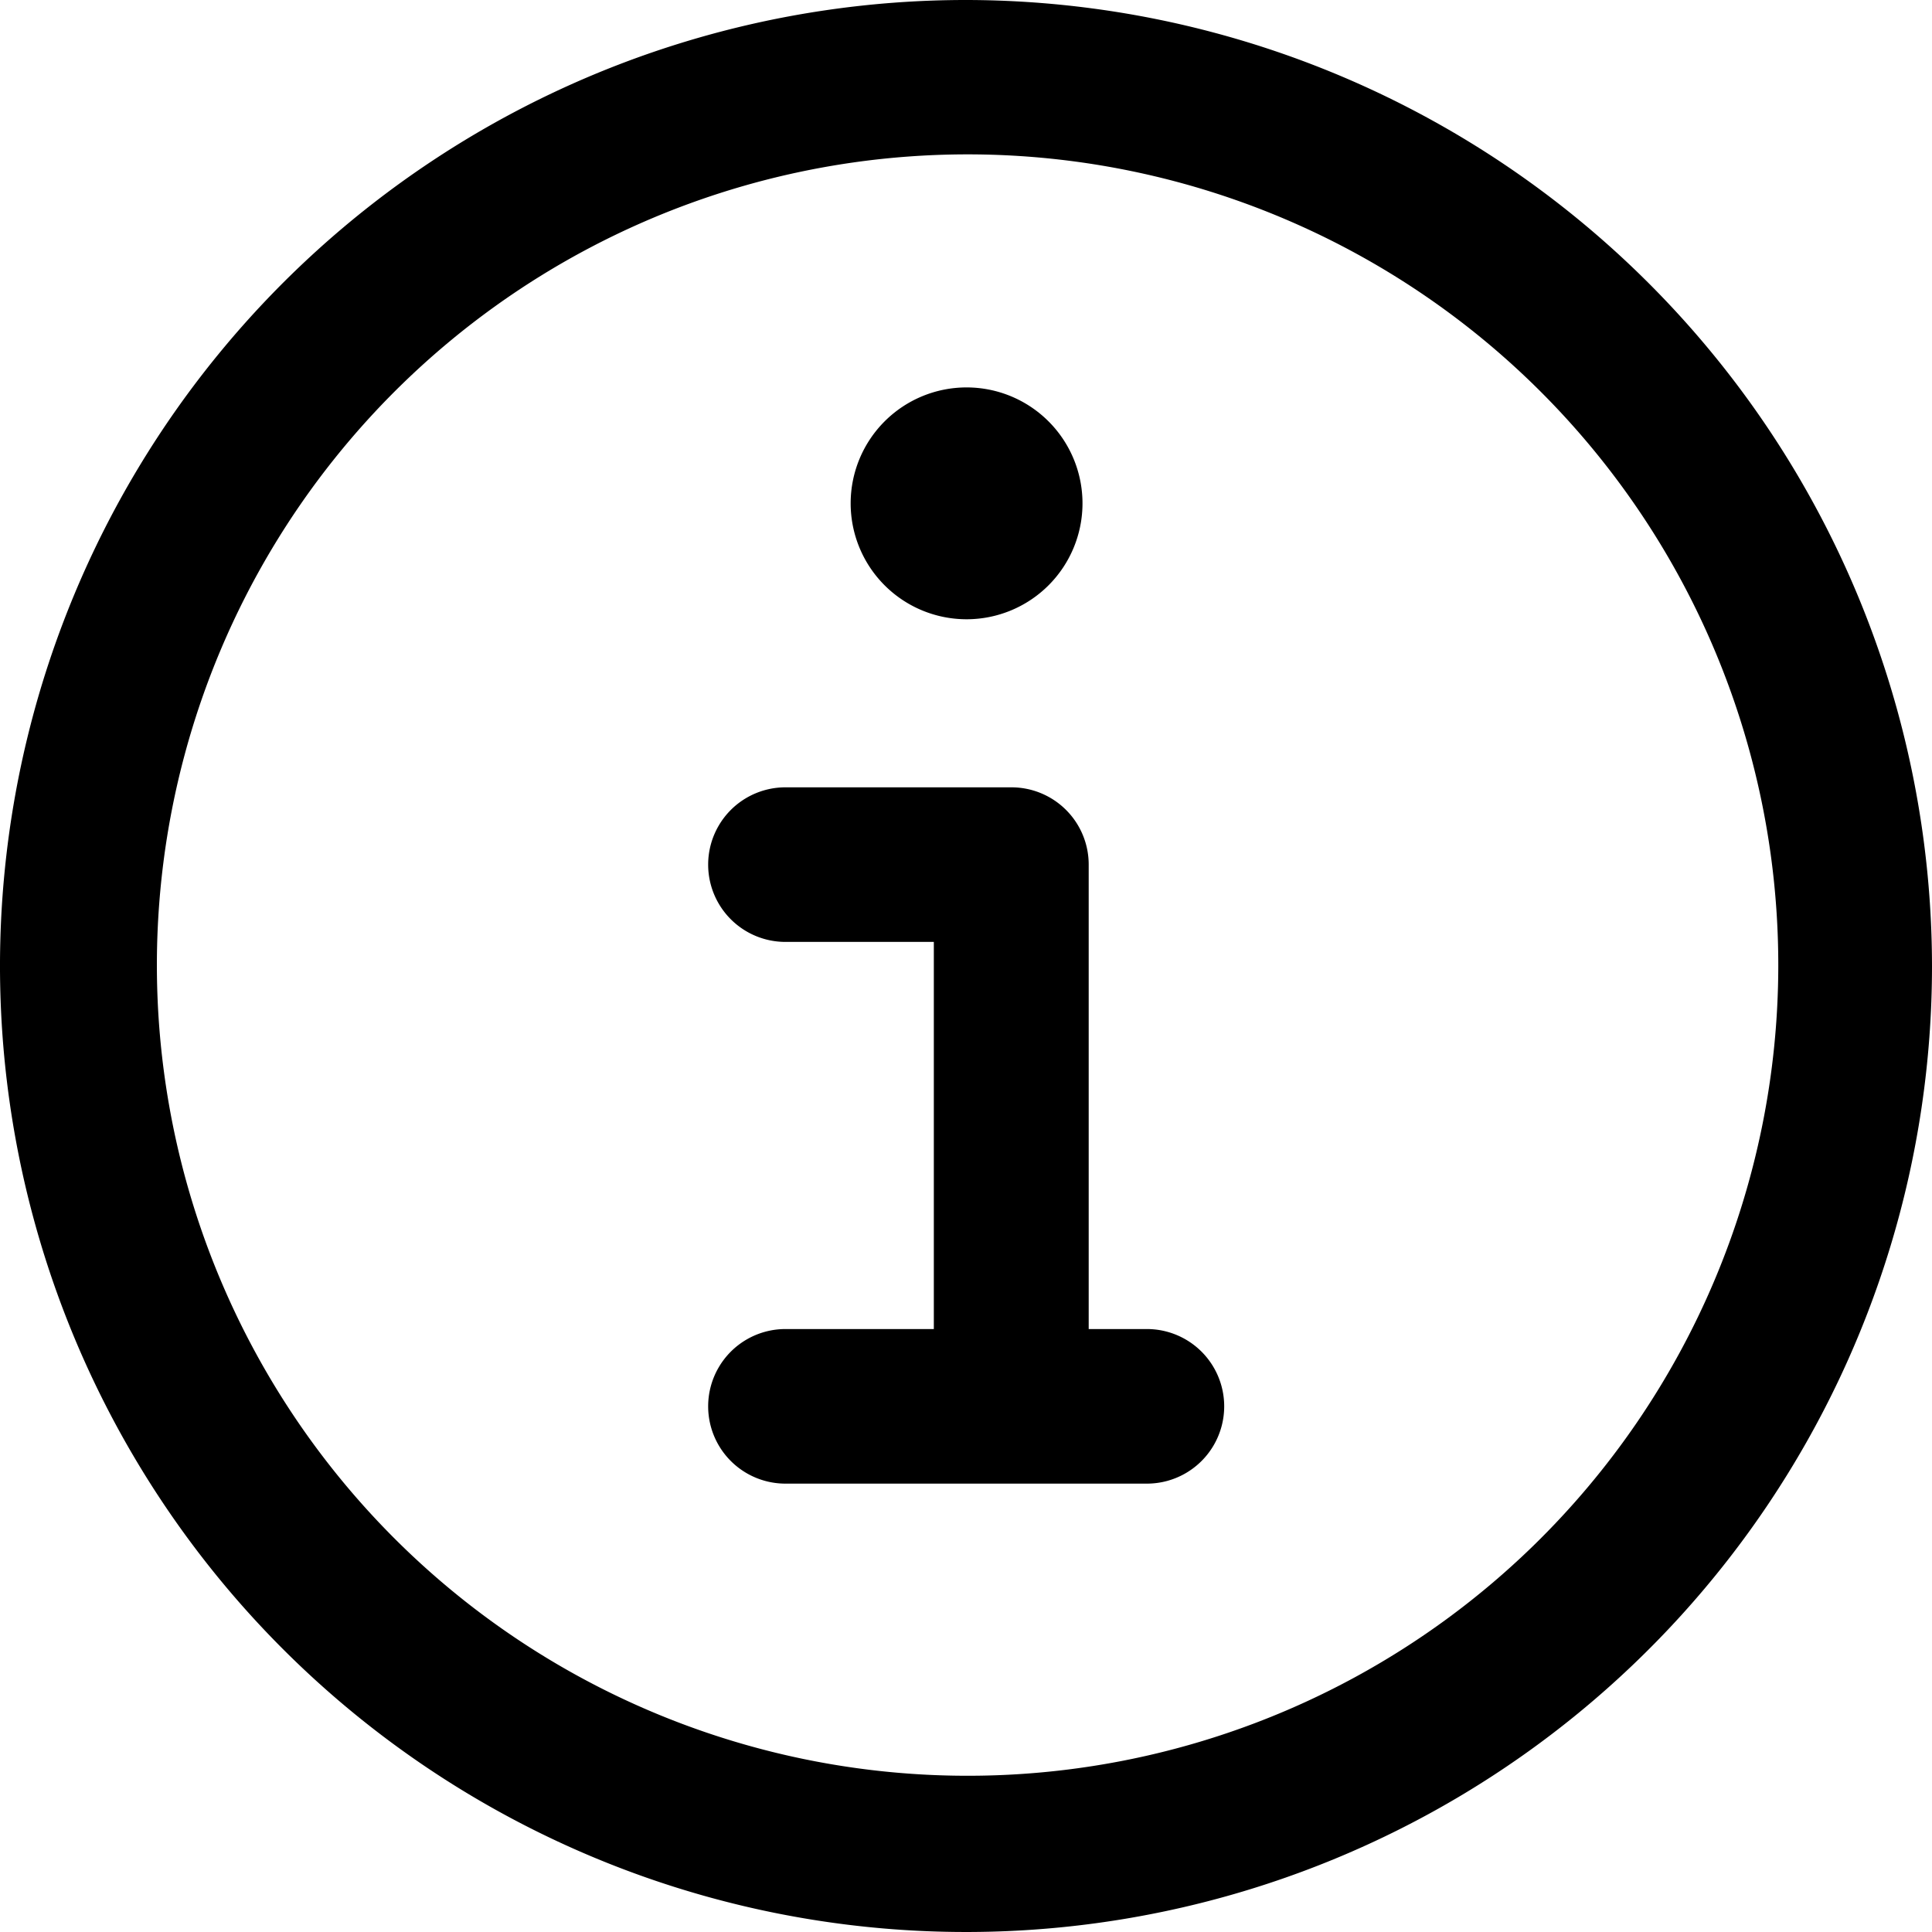 <svg xmlns="http://www.w3.org/2000/svg" width="26.784" height="26.784" viewBox="0 0 26.784 26.784">
  <path id="_665ba654c89cb50b27ba0eb187da680b" data-name="665ba654c89cb50b27ba0eb187da680b" d="M17.9,20.425h-.807V13.986a1.071,1.071,0,0,0-1.071-1.071H12.889a1.071,1.071,0,1,0,0,2.143h2.057v5.367H12.889a1.071,1.071,0,0,0,0,2.143H17.9a1.071,1.071,0,1,0,0-2.143Zm-2.5-9.84a1.607,1.607,0,1,0-1.607-1.607A1.607,1.607,0,0,0,15.392,10.585Zm0-8.585A13.392,13.392,0,1,0,28.784,15.392,13.407,13.407,0,0,0,15.392,2Zm7.853,21.433a11.239,11.239,0,1,1,3.4-8.041,11.239,11.239,0,0,1-3.4,8.041Z" transform="translate(-2 -2)"/>
</svg>
